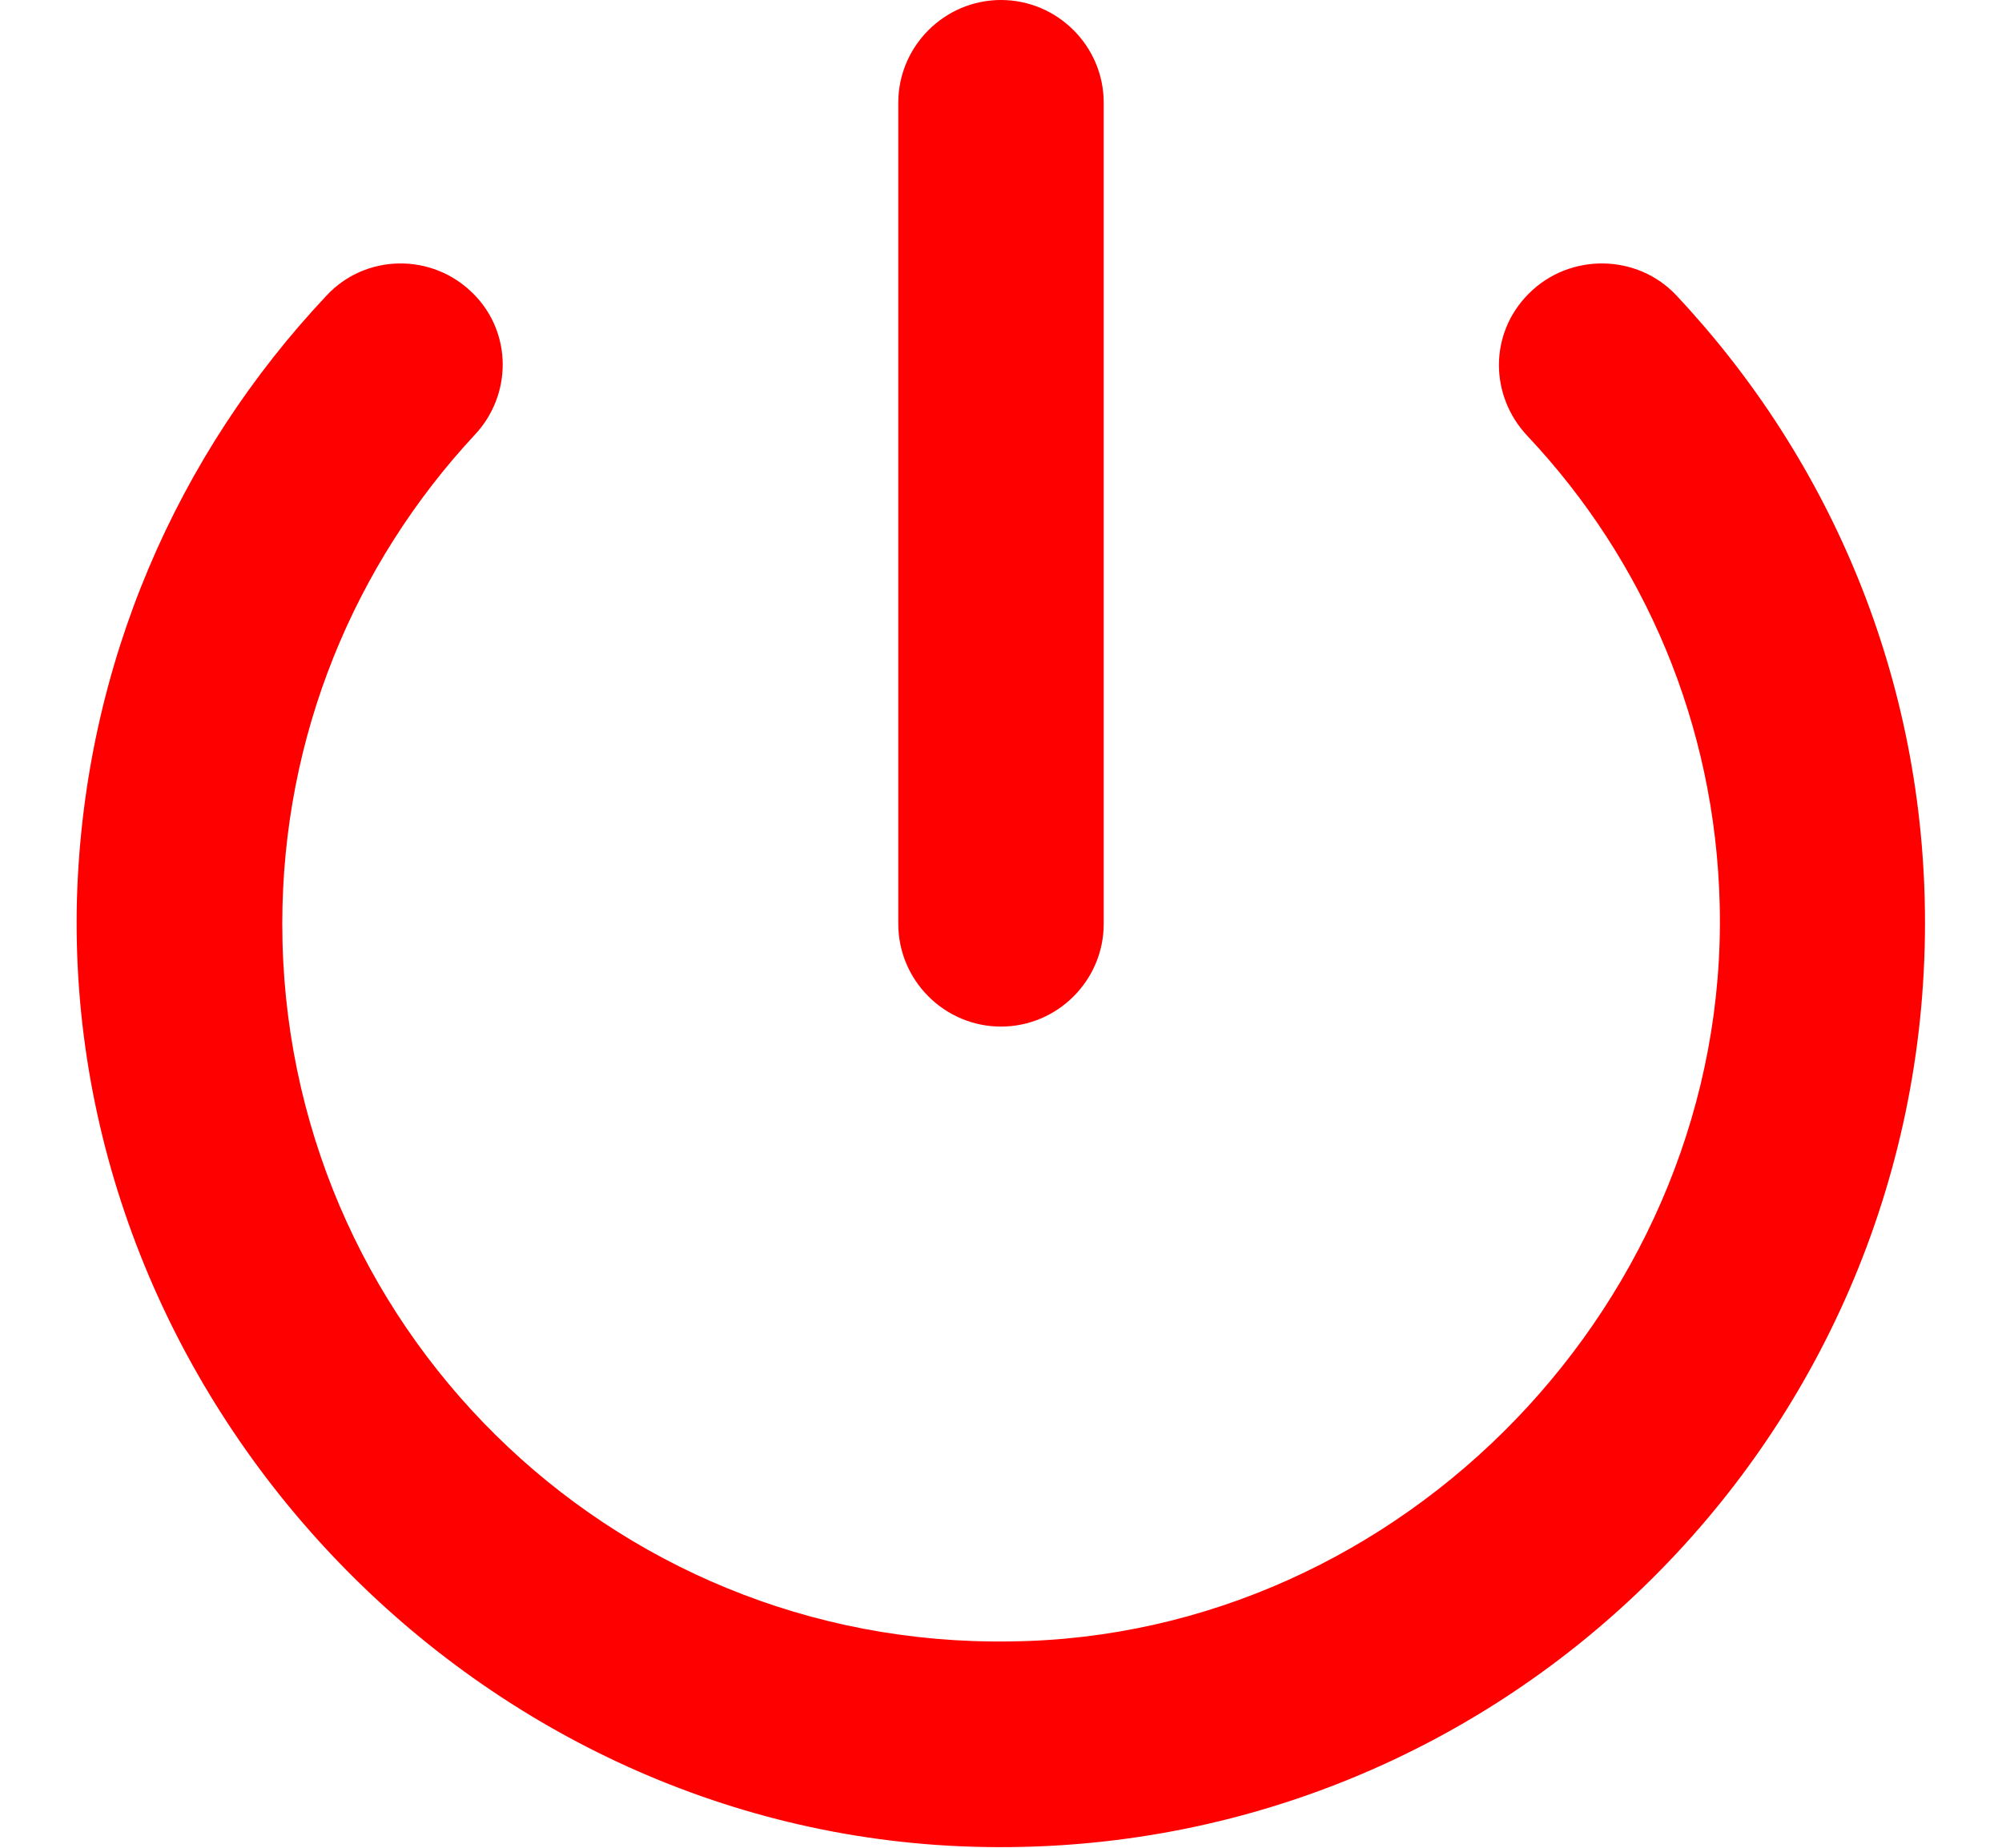 <svg width="13" height="12" viewBox="0 0 13 12" fill="none" xmlns="http://www.w3.org/2000/svg">
<path d="M6.5 0C6.133 0 5.833 0.3 5.833 0.667V6C5.833 6.367 6.133 6.667 6.5 6.667C6.867 6.667 7.167 6.367 7.167 6V0.667C7.167 0.3 6.867 0 6.5 0ZM9.927 1.907C9.667 2.167 9.673 2.573 9.92 2.833C10.673 3.633 11.14 4.7 11.167 5.88C11.227 8.433 9.113 10.633 6.56 10.66C3.953 10.7 1.833 8.6 1.833 6C1.833 4.773 2.307 3.66 3.08 2.827C3.327 2.567 3.327 2.16 3.073 1.907C2.807 1.64 2.373 1.647 2.12 1.92C1.153 2.947 0.547 4.313 0.5 5.827C0.407 9.08 3.053 11.893 6.307 11.993C9.707 12.1 12.5 9.373 12.5 5.993C12.5 4.413 11.887 2.987 10.887 1.92C10.633 1.647 10.193 1.64 9.927 1.907Z" fill="red"/>
</svg>
